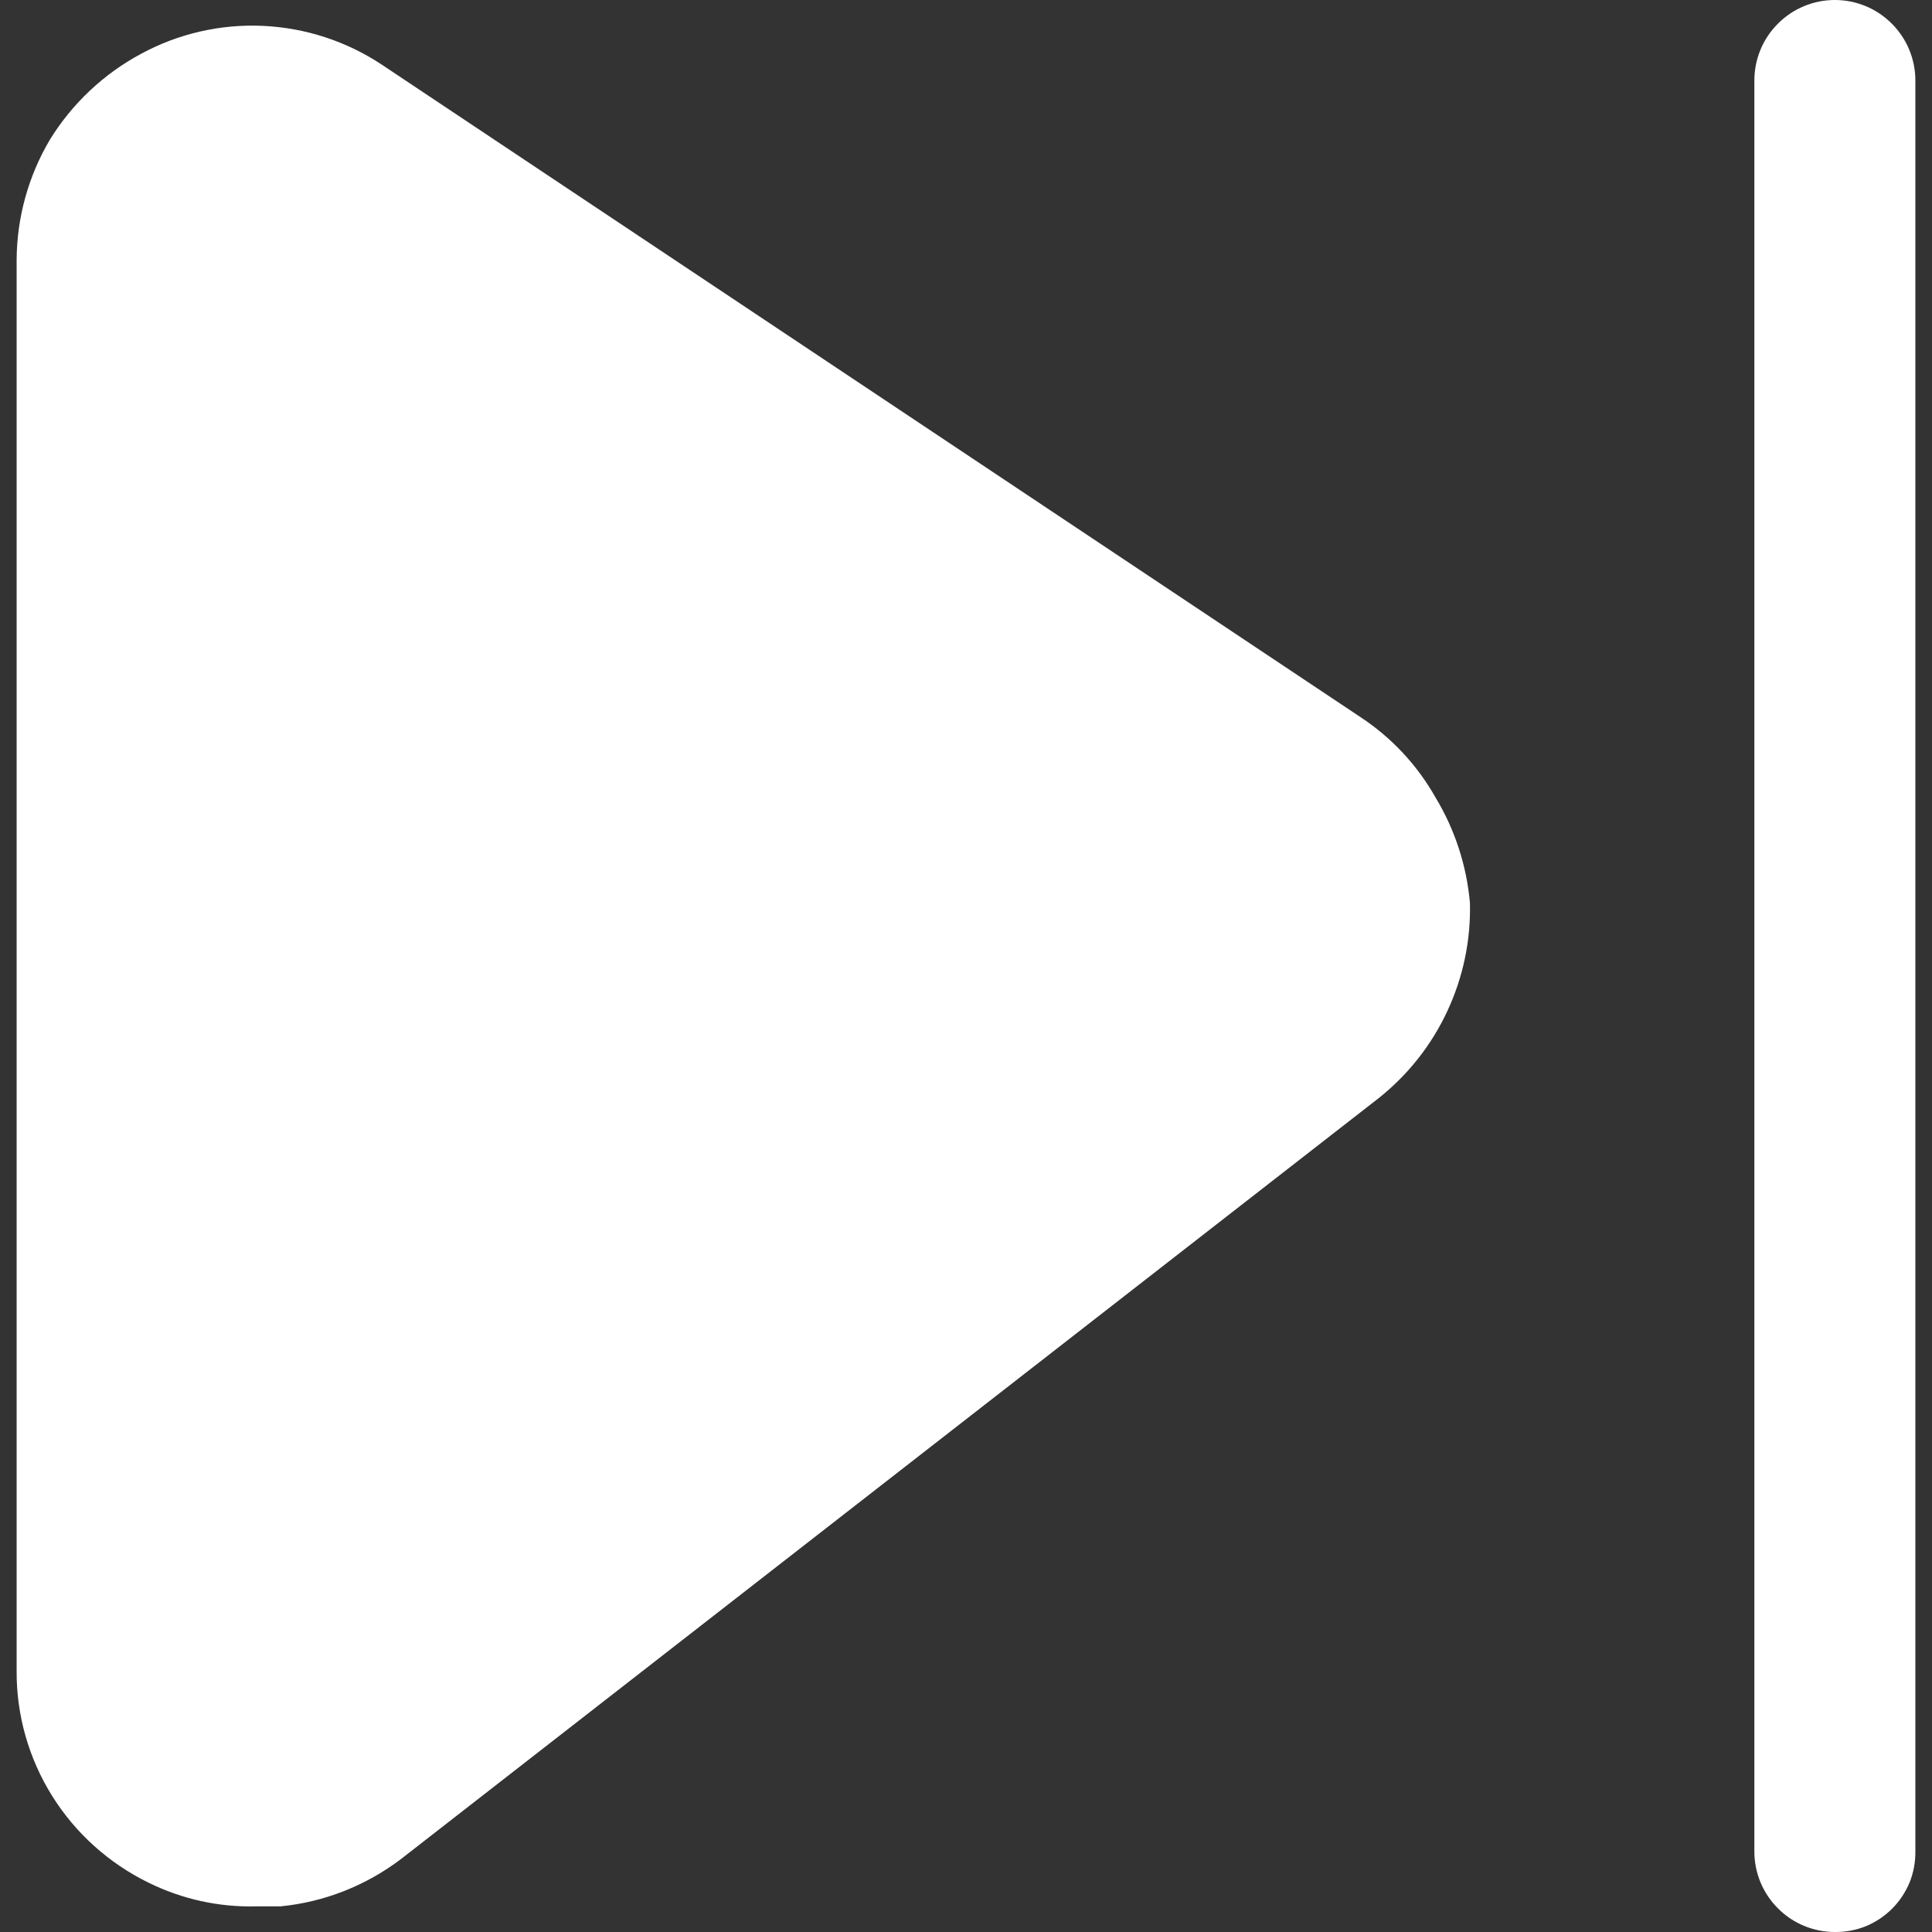 <svg width="18" height="18" viewBox="0 0 18 18" fill="none" xmlns="http://www.w3.org/2000/svg">
<rect x="0" y="0" width="18" height="18" fill="#333333" stroke="none"/>
<path d="M17.095 18C16.896 18 16.705 17.921 16.565 17.78C16.424 17.64 16.345 17.449 16.345 17.25V0.75C16.345 0.551 16.424 0.36 16.565 0.22C16.705 0.079 16.896 0 17.095 0C17.294 0 17.485 0.079 17.625 0.22C17.766 0.36 17.845 0.551 17.845 0.75V17.25C17.846 17.349 17.828 17.447 17.791 17.539C17.753 17.63 17.698 17.713 17.628 17.783C17.558 17.853 17.475 17.908 17.384 17.946C17.292 17.983 17.194 18.001 17.095 18ZM13.695 8.411C13.704 8.759 13.632 9.105 13.484 9.421C13.337 9.737 13.118 10.014 12.845 10.231L3.735 17.321C3.409 17.568 3.022 17.721 2.615 17.761H2.385C2.039 17.77 1.696 17.694 1.385 17.541C1.015 17.36 0.703 17.08 0.485 16.731C0.268 16.383 0.153 15.981 0.155 15.571V2.421C0.157 2.027 0.264 1.64 0.465 1.301C0.673 0.964 0.966 0.688 1.315 0.501C1.662 0.313 2.054 0.223 2.449 0.241C2.843 0.259 3.226 0.383 3.555 0.601L12.675 6.681C12.965 6.872 13.205 7.129 13.375 7.431C13.555 7.729 13.664 8.064 13.695 8.411Z" fill="white"/>
</svg>
